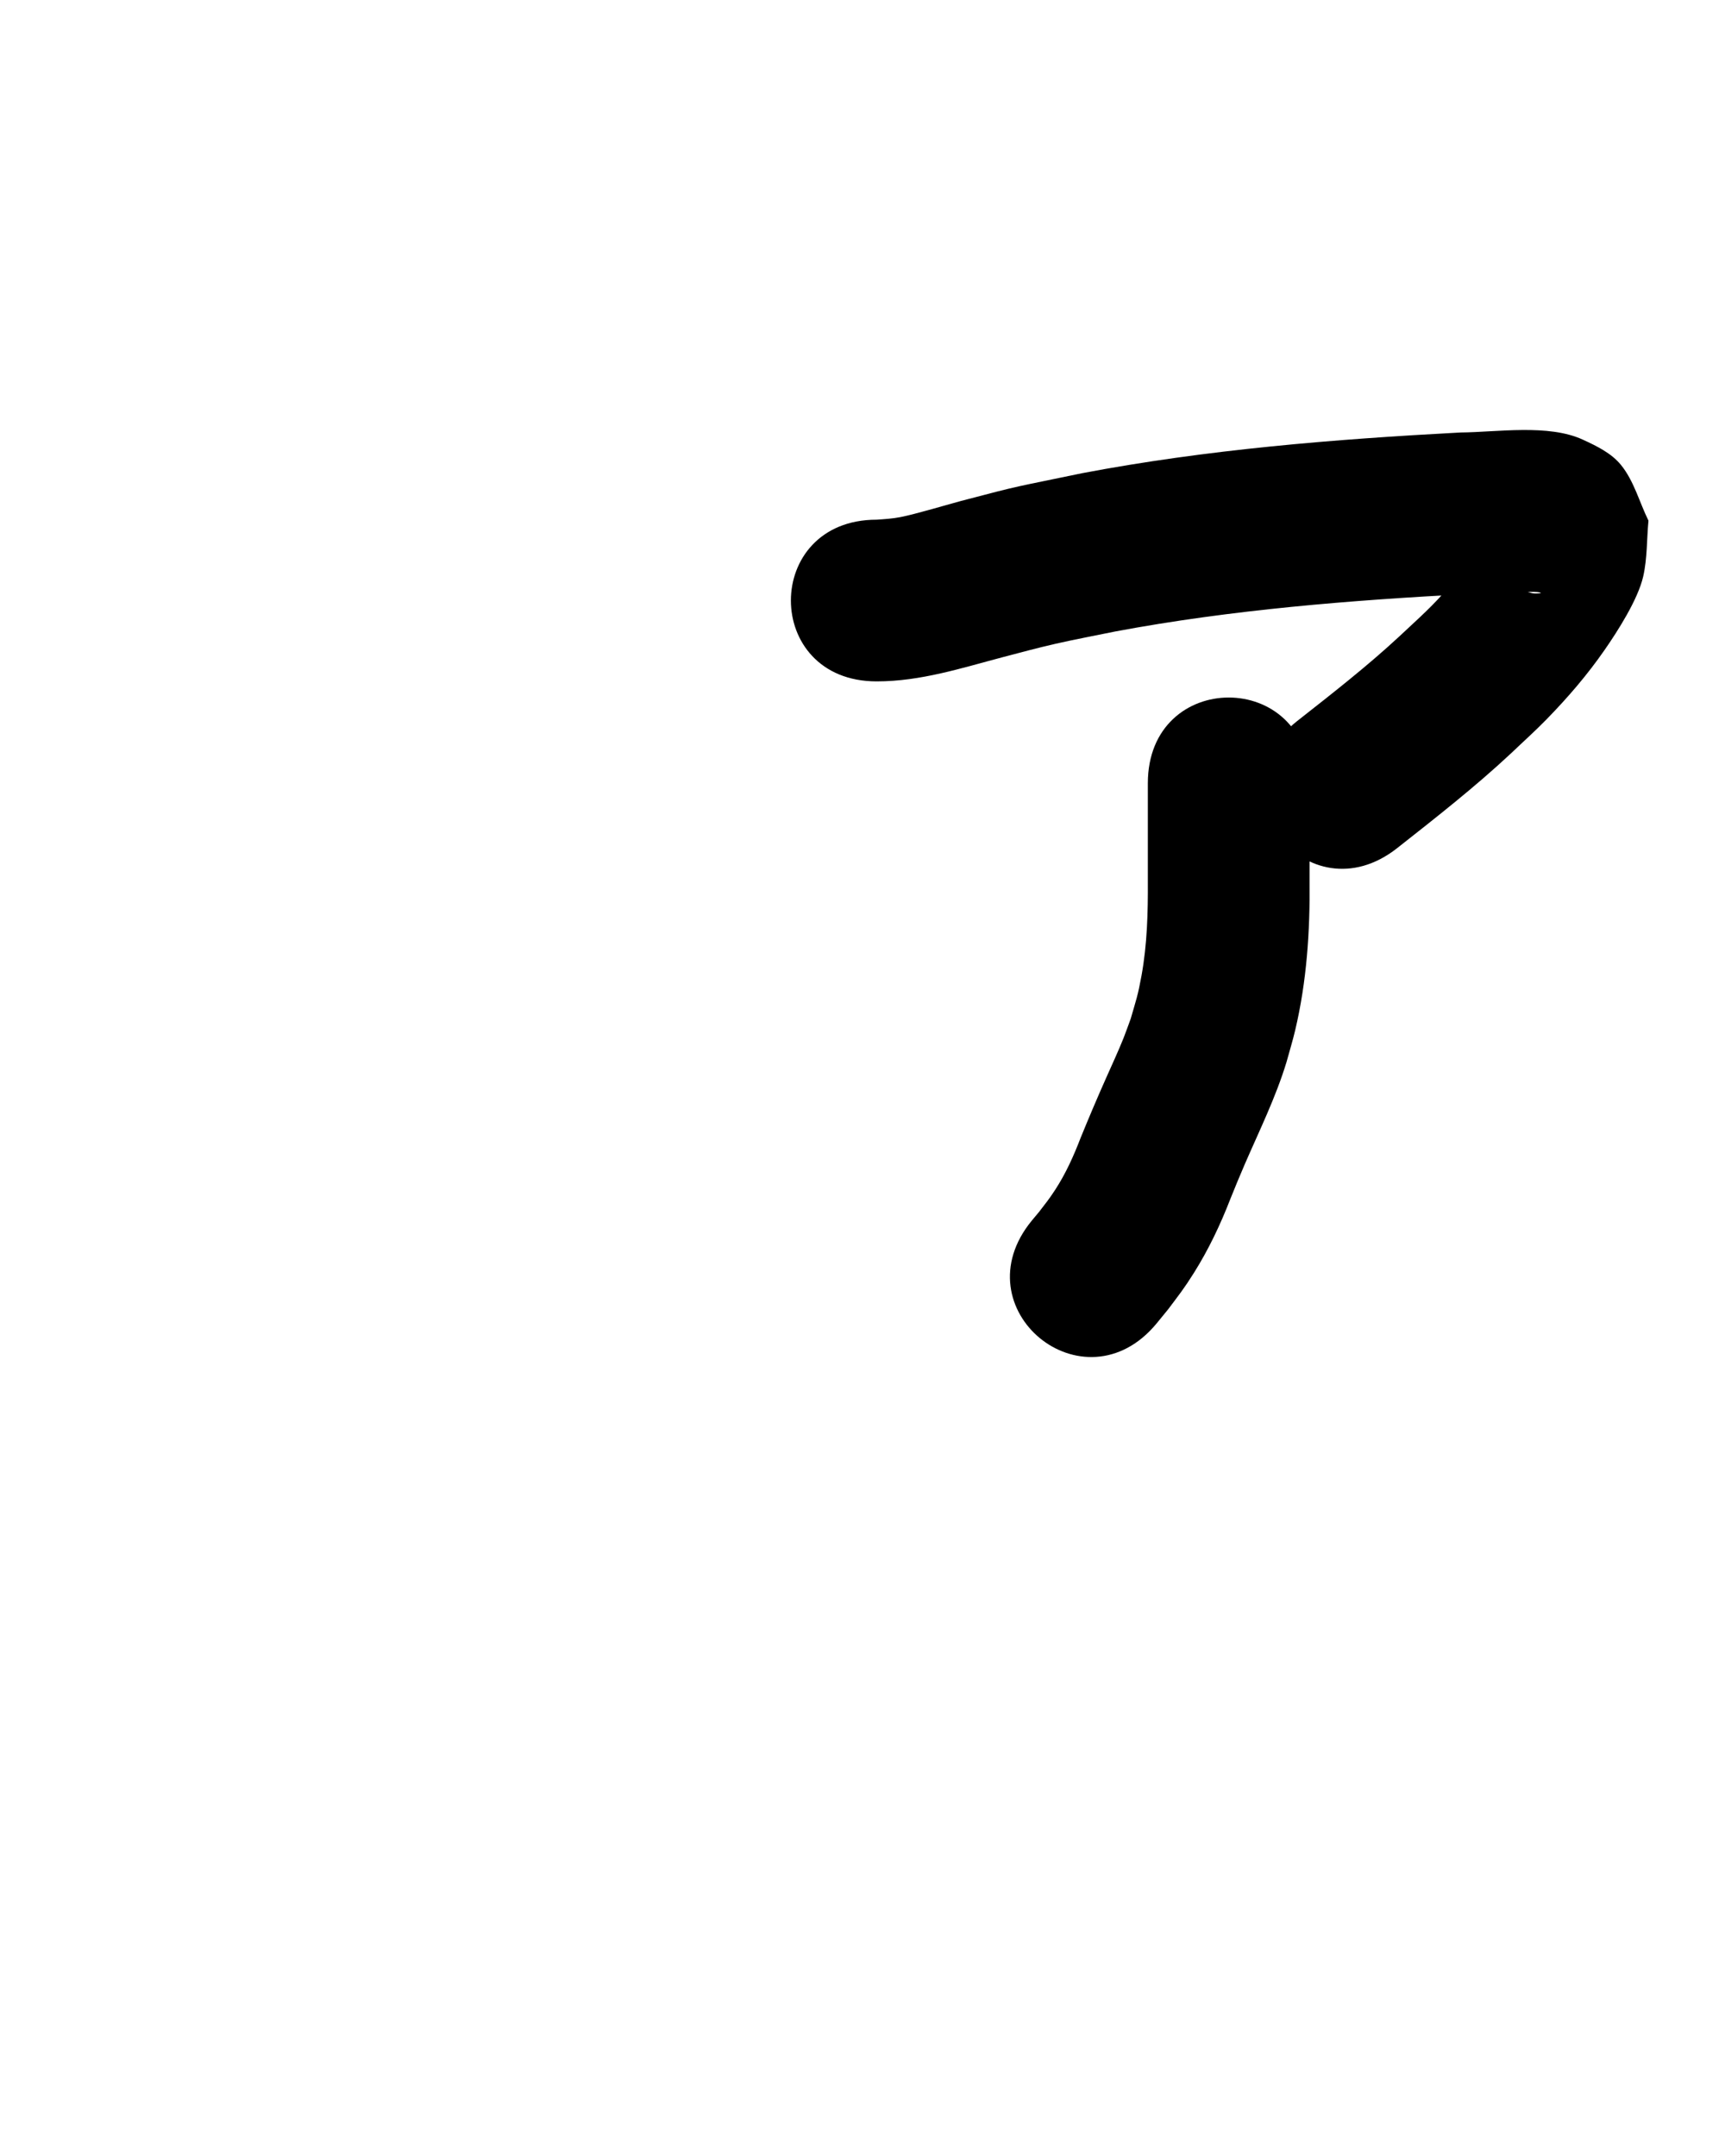 <?xml version="1.0" ?>
<svg xmlns="http://www.w3.org/2000/svg" width="800" height="1000">
<path d="m 406.566,316.042 c 20.477,0.004 39.483,-6.233 59.047,-11.383 7.924,-2.086 15.839,-4.217 23.828,-6.039 9.175,-2.093 18.432,-3.803 27.649,-5.704 54.232,-10.171 109.271,-14.511 164.295,-17.427 4.808,-0.204 20.925,-0.973 26.885,-0.952 2.031,0.007 4.116,-0.154 6.083,0.353 1.26,0.324 -2.647,0.568 -3.898,0.21 -3.193,-0.914 -6.698,-1.703 -9.148,-3.945 -4.167,-3.813 -6.709,-9.089 -10.064,-13.634 -0.647,-2.772 0.041,-6.273 -1.941,-8.317 -1.043,-1.075 -1.648,2.502 -2.512,3.725 -1.749,2.478 -3.49,4.962 -5.325,7.377 -2.86,3.763 -5.673,7.571 -8.757,11.154 -8.683,10.086 -13.801,14.372 -23.672,23.653 -15.068,13.986 -31.297,26.614 -47.437,39.315 -41.663,32.813 4.741,91.733 46.404,58.921 v 0 c 17.943,-14.143 35.957,-28.24 52.675,-43.847 5.507,-5.269 11.2,-10.35 16.52,-15.807 9.923,-10.178 18.806,-20.489 26.913,-32.153 6.035,-8.682 15.541,-23.492 17.965,-34.204 1.91,-8.444 1.62,-17.238 2.43,-25.858 -4.243,-8.6 -6.686,-18.353 -12.728,-25.8 -4.476,-5.518 -11.307,-8.815 -17.762,-11.782 -15.936,-7.326 -39.644,-3.444 -56.612,-3.302 -58.807,3.134 -117.623,7.884 -175.561,18.888 -31.501,6.578 -27.217,5.222 -56.208,12.887 -5.245,1.387 -20.976,6.1 -28.082,7.482 -3.731,0.726 -7.265,0.921 -10.986,1.19 -53.033,0 -53.033,75 0,75 z"/>
<path d="m 532.333,363.3 c 0,15.055 0,30.111 0,45.166 0.082,14.729 -0.298,29.514 -2.936,44.043 -1.692,9.319 -2.412,10.979 -5.006,19.981 -1.116,3.015 -2.159,6.058 -3.348,9.045 -2.248,5.646 -5.667,13.072 -8.124,18.591 -4.067,9.135 -7.961,18.321 -11.739,27.579 -3.239,8.45 -6.954,16.724 -11.922,24.312 -2.783,4.252 -4.271,6.042 -7.34,10.047 -1.122,1.346 -2.244,2.692 -3.365,4.038 -33.699,40.95 24.212,88.607 57.911,47.658 v 0 c 1.77,-2.169 3.541,-4.337 5.311,-6.506 5.133,-6.863 7.226,-9.389 11.894,-16.814 6.828,-10.862 12.332,-22.466 16.96,-34.417 2.547,-6.253 3.842,-9.528 6.568,-15.819 6.808,-15.712 14.431,-31.123 19.435,-47.555 1.334,-4.886 2.832,-9.731 4.001,-14.659 5.403,-22.771 6.956,-46.178 6.701,-69.522 0,-15.055 0,-30.111 0,-45.166 0,-53.033 -75,-53.033 -75,0 z"/>
</svg>
